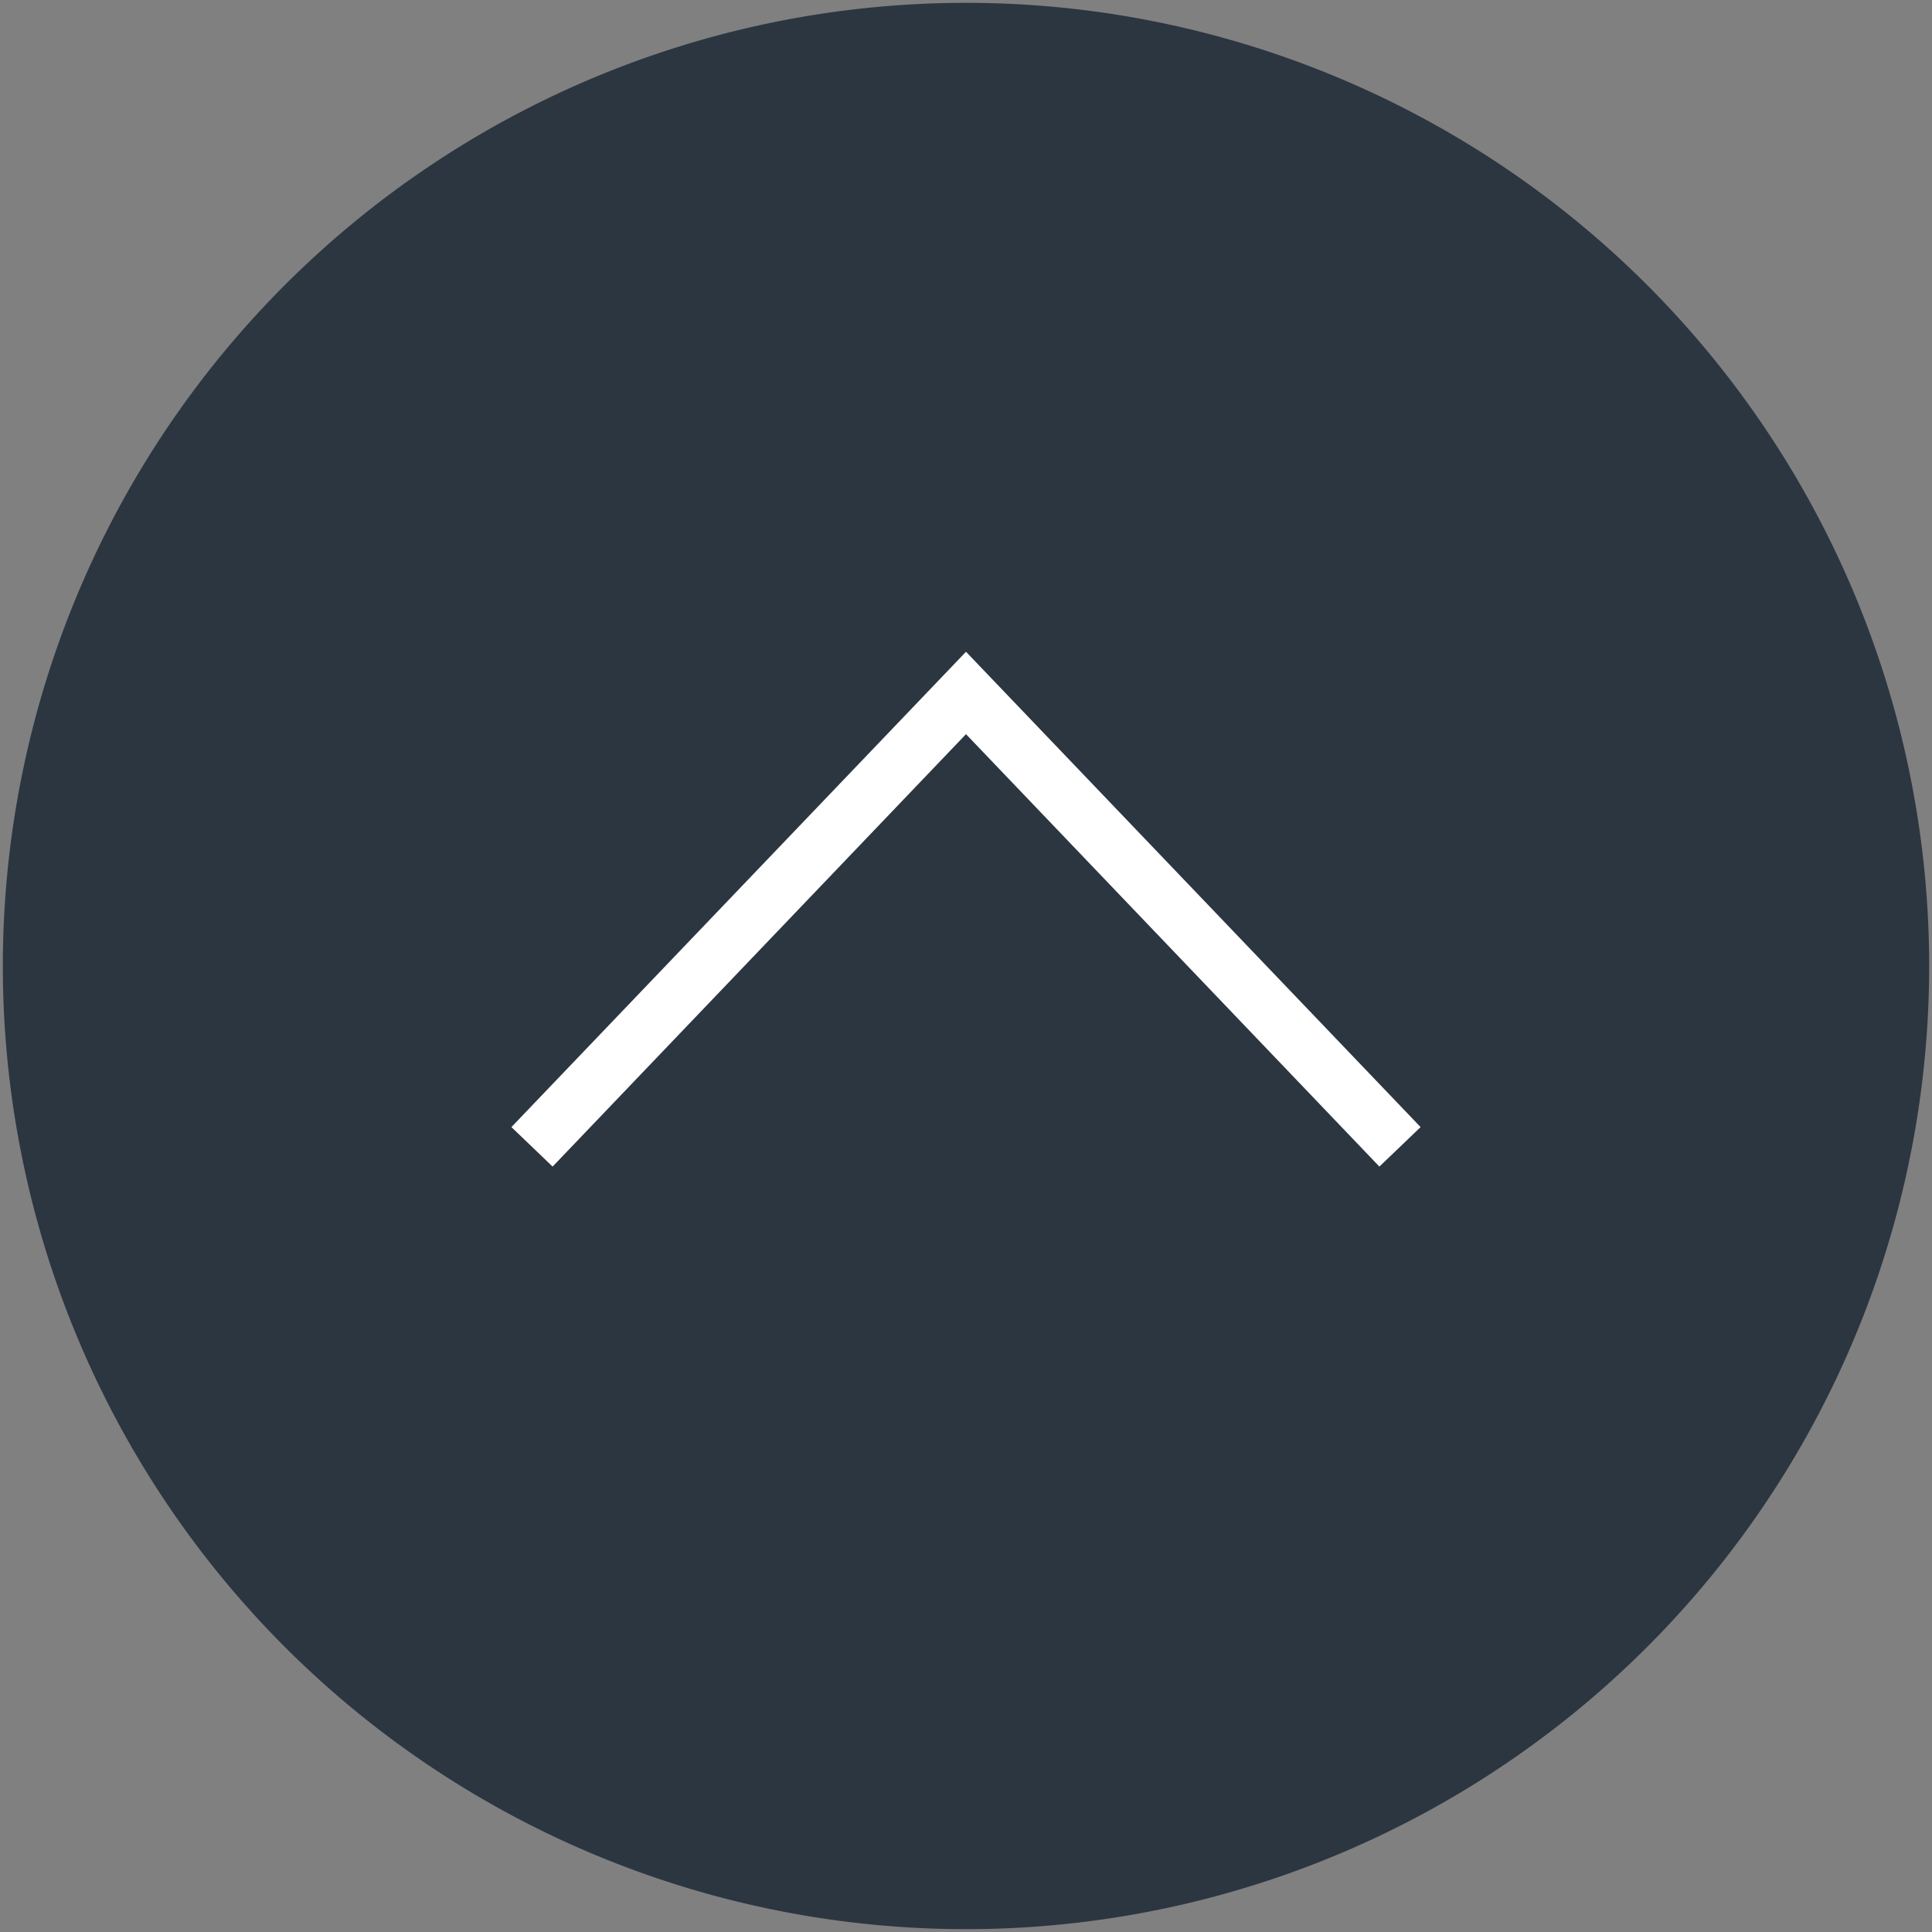 <svg id="Layer_1" data-name="Layer 1" xmlns="http://www.w3.org/2000/svg" viewBox="0 0 68 68"><rect x="0" y="0" width="68" height="68" fill="#808080" stroke="none"/><defs><style>.cls-1{fill:#2c3641;}.cls-2{fill:#fff;}</style></defs><title>up-active</title><path class="cls-1" d="M67.9,34A33.9,33.9,0,1,1,34,.1,33.9,33.9,0,0,1,67.9,34"/><polygon class="cls-2" points="34 22.94 50 39.67 48.55 41.06 34 25.84 19.45 41.06 18 39.67 34 22.94"/></svg>